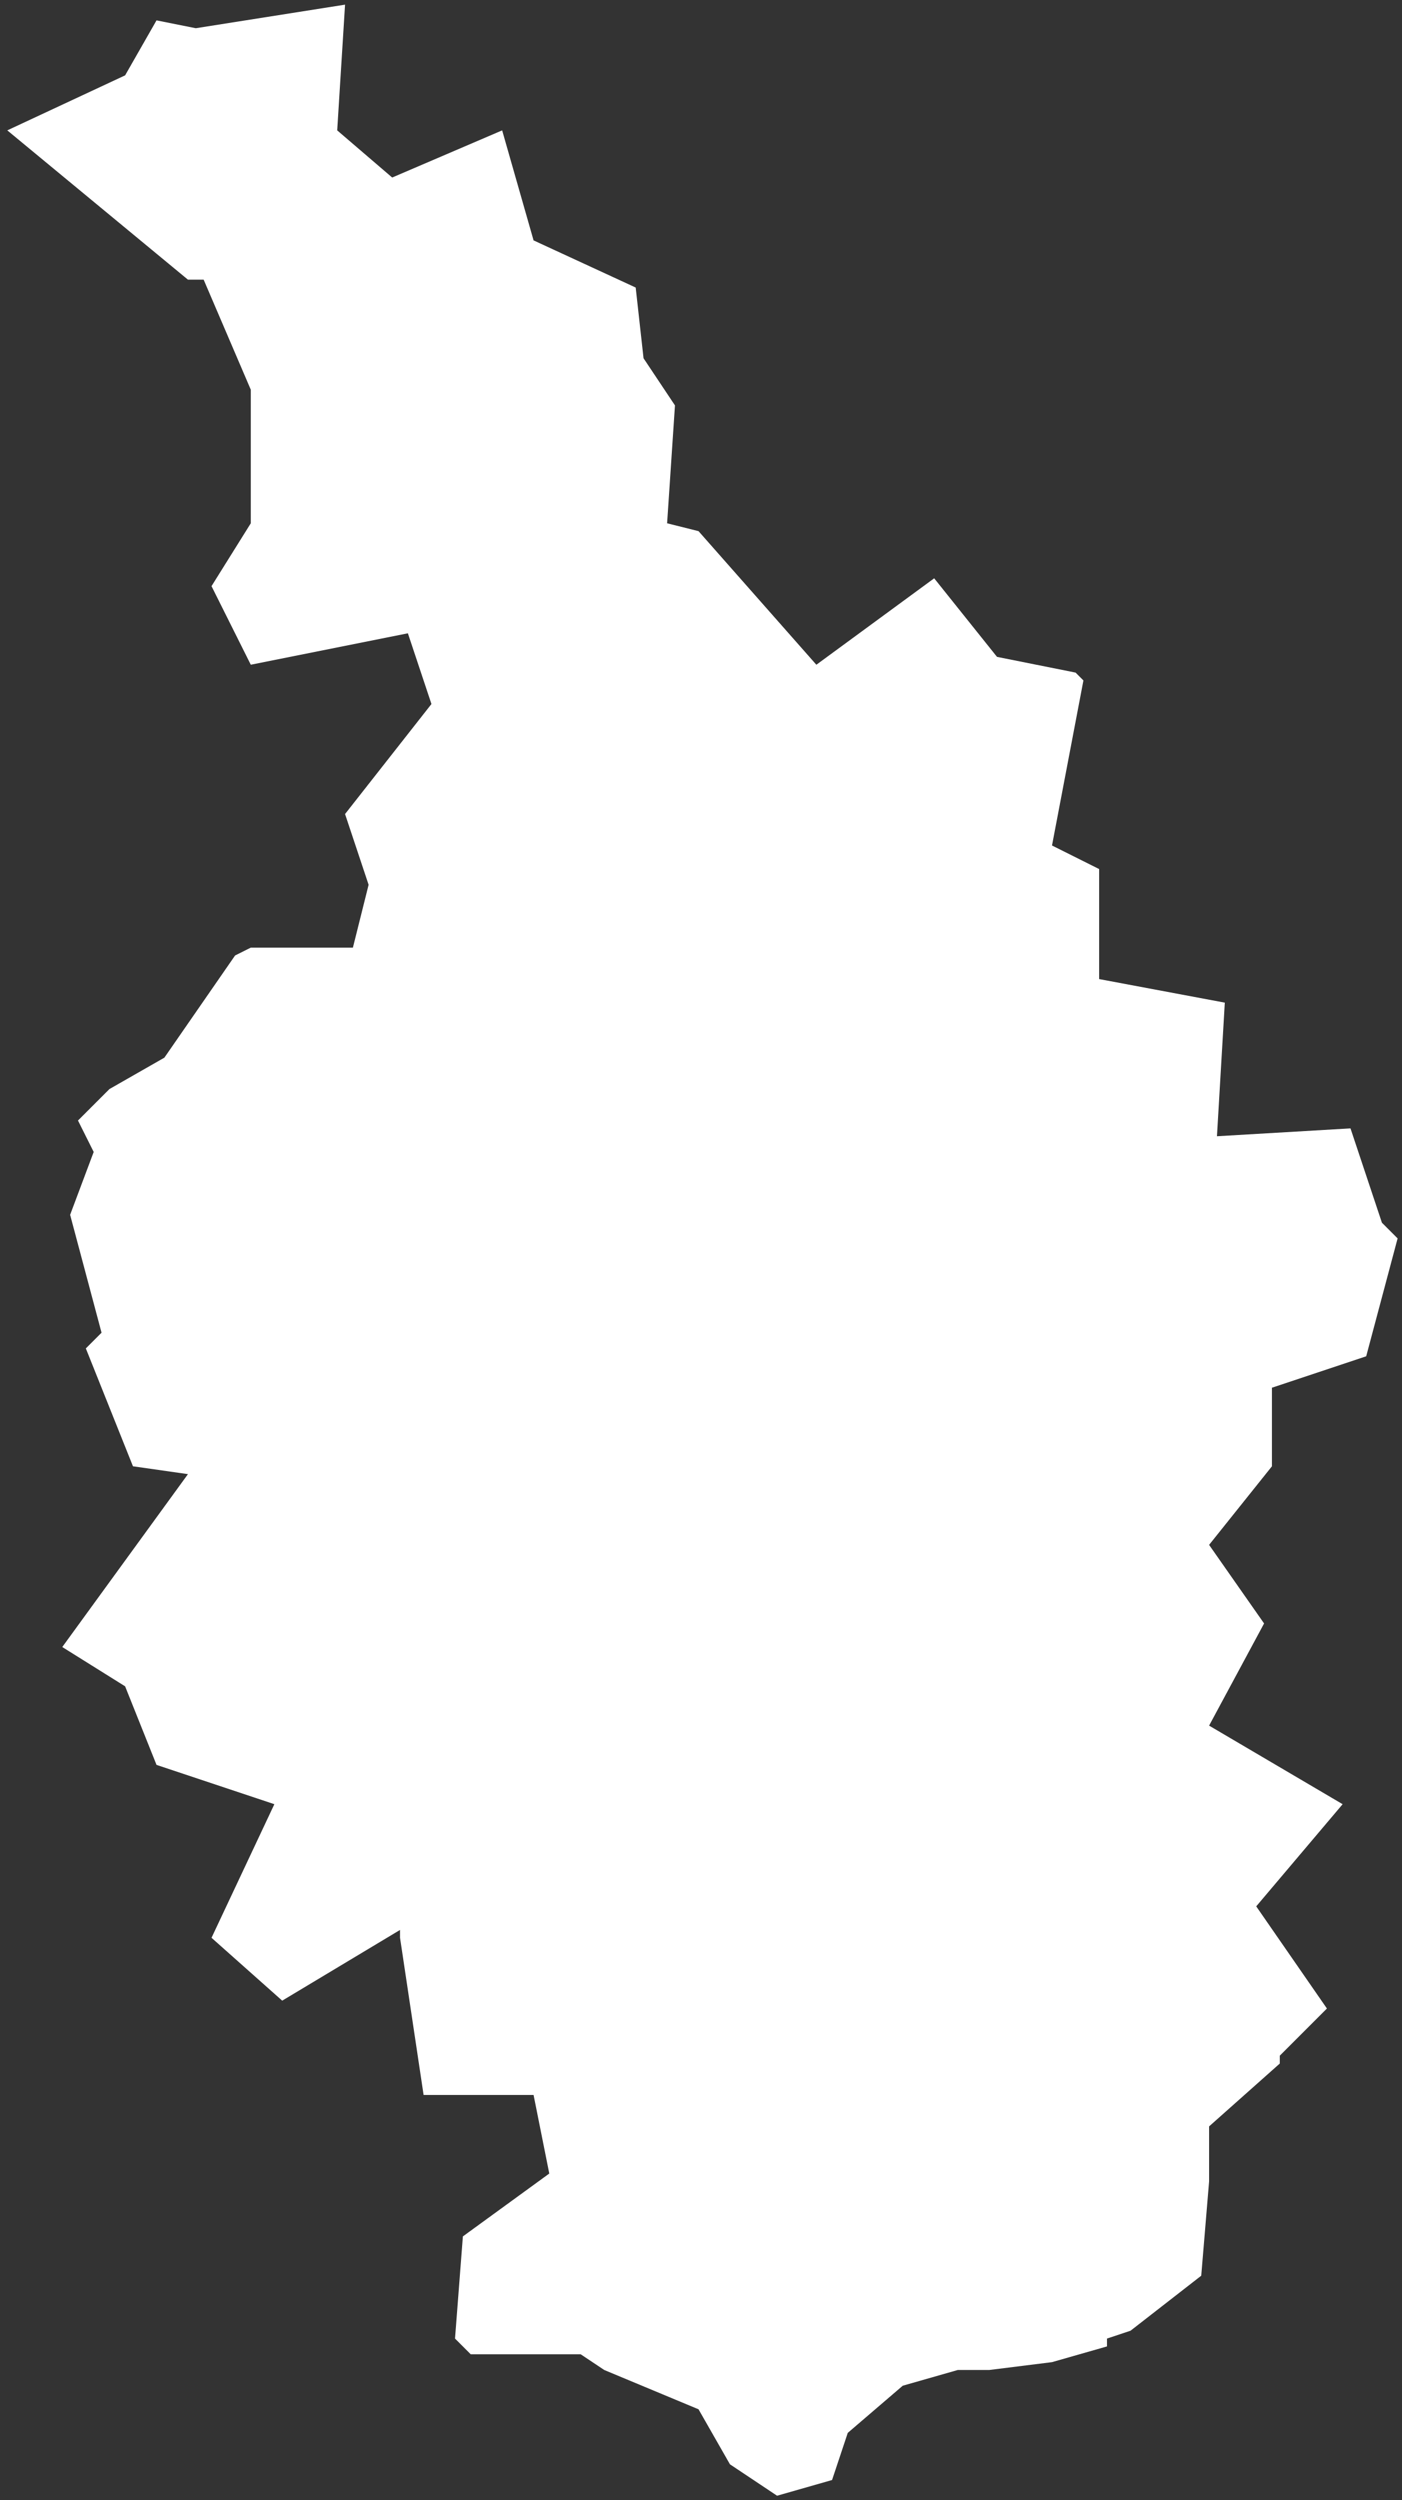 <?xml version="1.0" encoding="UTF-8" standalone="no"?>
<svg
   background-color="#000000"
   version="1.1"
   height="318.135"
   width="178.486"
   id="fantasyMap"
   xmlns="http://www.w3.org/2000/svg"
   xmlns:svg="http://www.w3.org/2000/svg">
  <rect width="100%" height="100%" fill="#333333" stroke="none"/>
  <defs
     id="defs1339" />
  <g
     id="land_1708769975.4992497"
     style="display:inline"
     transform="translate(-1642.895,-313.654)">
    <path
       id="state-border10"
       d="m 1658.823,323.245 4,-7 5,1 19,-3 -1,16 7,6 14,-6 4,14 13,6 1,9 4,6 -1,15 4,1 15,17 15,-11 8,10 10,2 1,1 -4,21 6,3 v 14 l 16,3 -1,17 17,-1 4,12 2,2 -4,15 -12,4 v 10 l -8,10 7,10 -7,13 17,10 v 0 l -11,13 9,13 -6,6 v 1 l -9,8 v 7 0 l -1,12 -9,7 -3,1 v 1 l -7,2 v 0 l -8,1 h -4 l -7,2 -7,6 -2,6 -7,2 -6,-4 -4,-7 -12,-5 v 0 l -3,-2 h -14 l -2,-2 1,-13 11,-8 -2,-10 h -14 l -3,-20 v -1 l -15,9 -9,-8 8,-17 -15,-5 -4,-10 -8,-5 16,-22 -7,-1 -6,-15 2,-2 -4,-15 3,-8 -2,-4 4,-4 7,-4 9,-13 2,-1 h 13 l 2,-8 -3,-9 11,-14 -3,-9 -20,4 -5,-10 5,-8 v -17 0 l -6,-14 h -2 l -23,-19 15,-7"
       clip-path="url(#state-clip10)"
       
       style="fill:#ffffff" />
  </g>
</svg>
